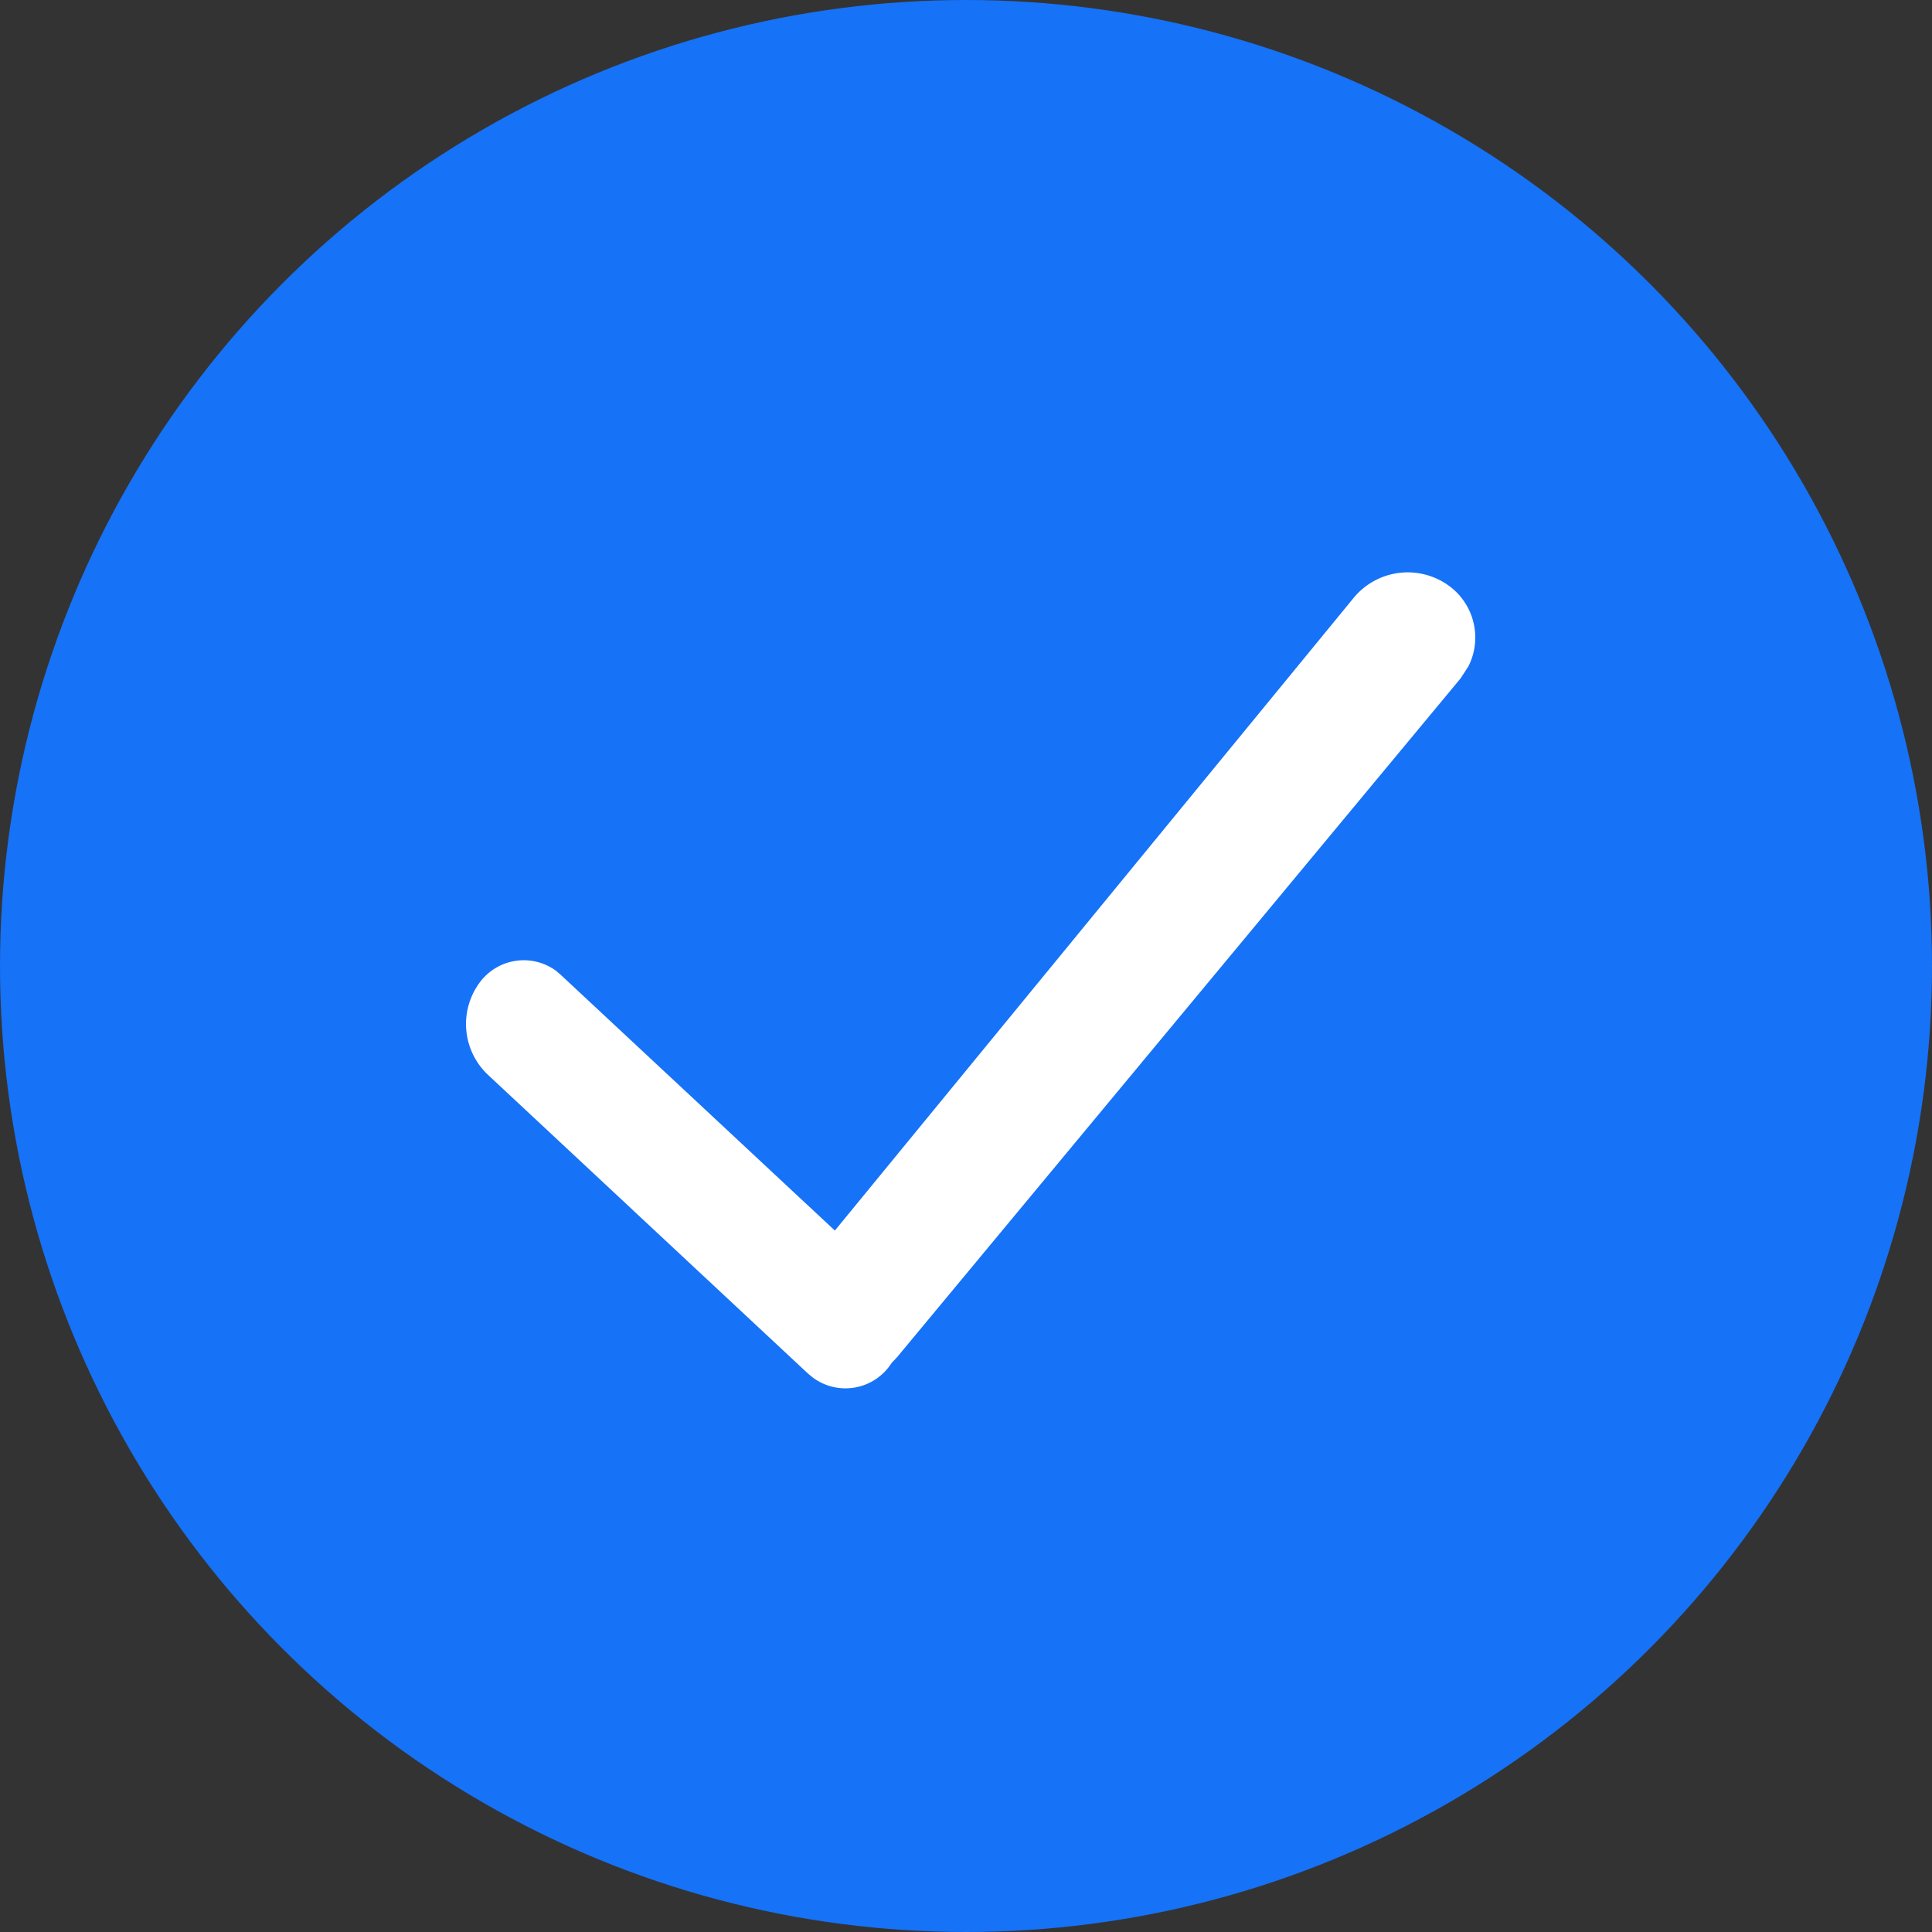 <svg xmlns="http://www.w3.org/2000/svg" width="16" height="16" viewBox="0 0 16 16">
    <rect x="0" y="0" width="16" height="16" fill="#333333" stroke="none"/>
    <g fill="none" fill-rule="evenodd">
        <circle cx="8" cy="8" r="8" fill="#1672F7" fill-rule="nonzero"/>
        <path fill="#FFF" d="M12.006 4.856a.53.53 0 0 1 .156.66l-.066.102-4.668 5.623-.042.044-.018.026a.453.453 0 0 1-.633.1l-.043-.035-2.649-2.473a.578.578 0 0 1-.072-.764.453.453 0 0 1 .633-.1l.042.036 2.268 2.116 4.295-5.238a.58.58 0 0 1 .797-.097z"/>
    </g>
</svg>
